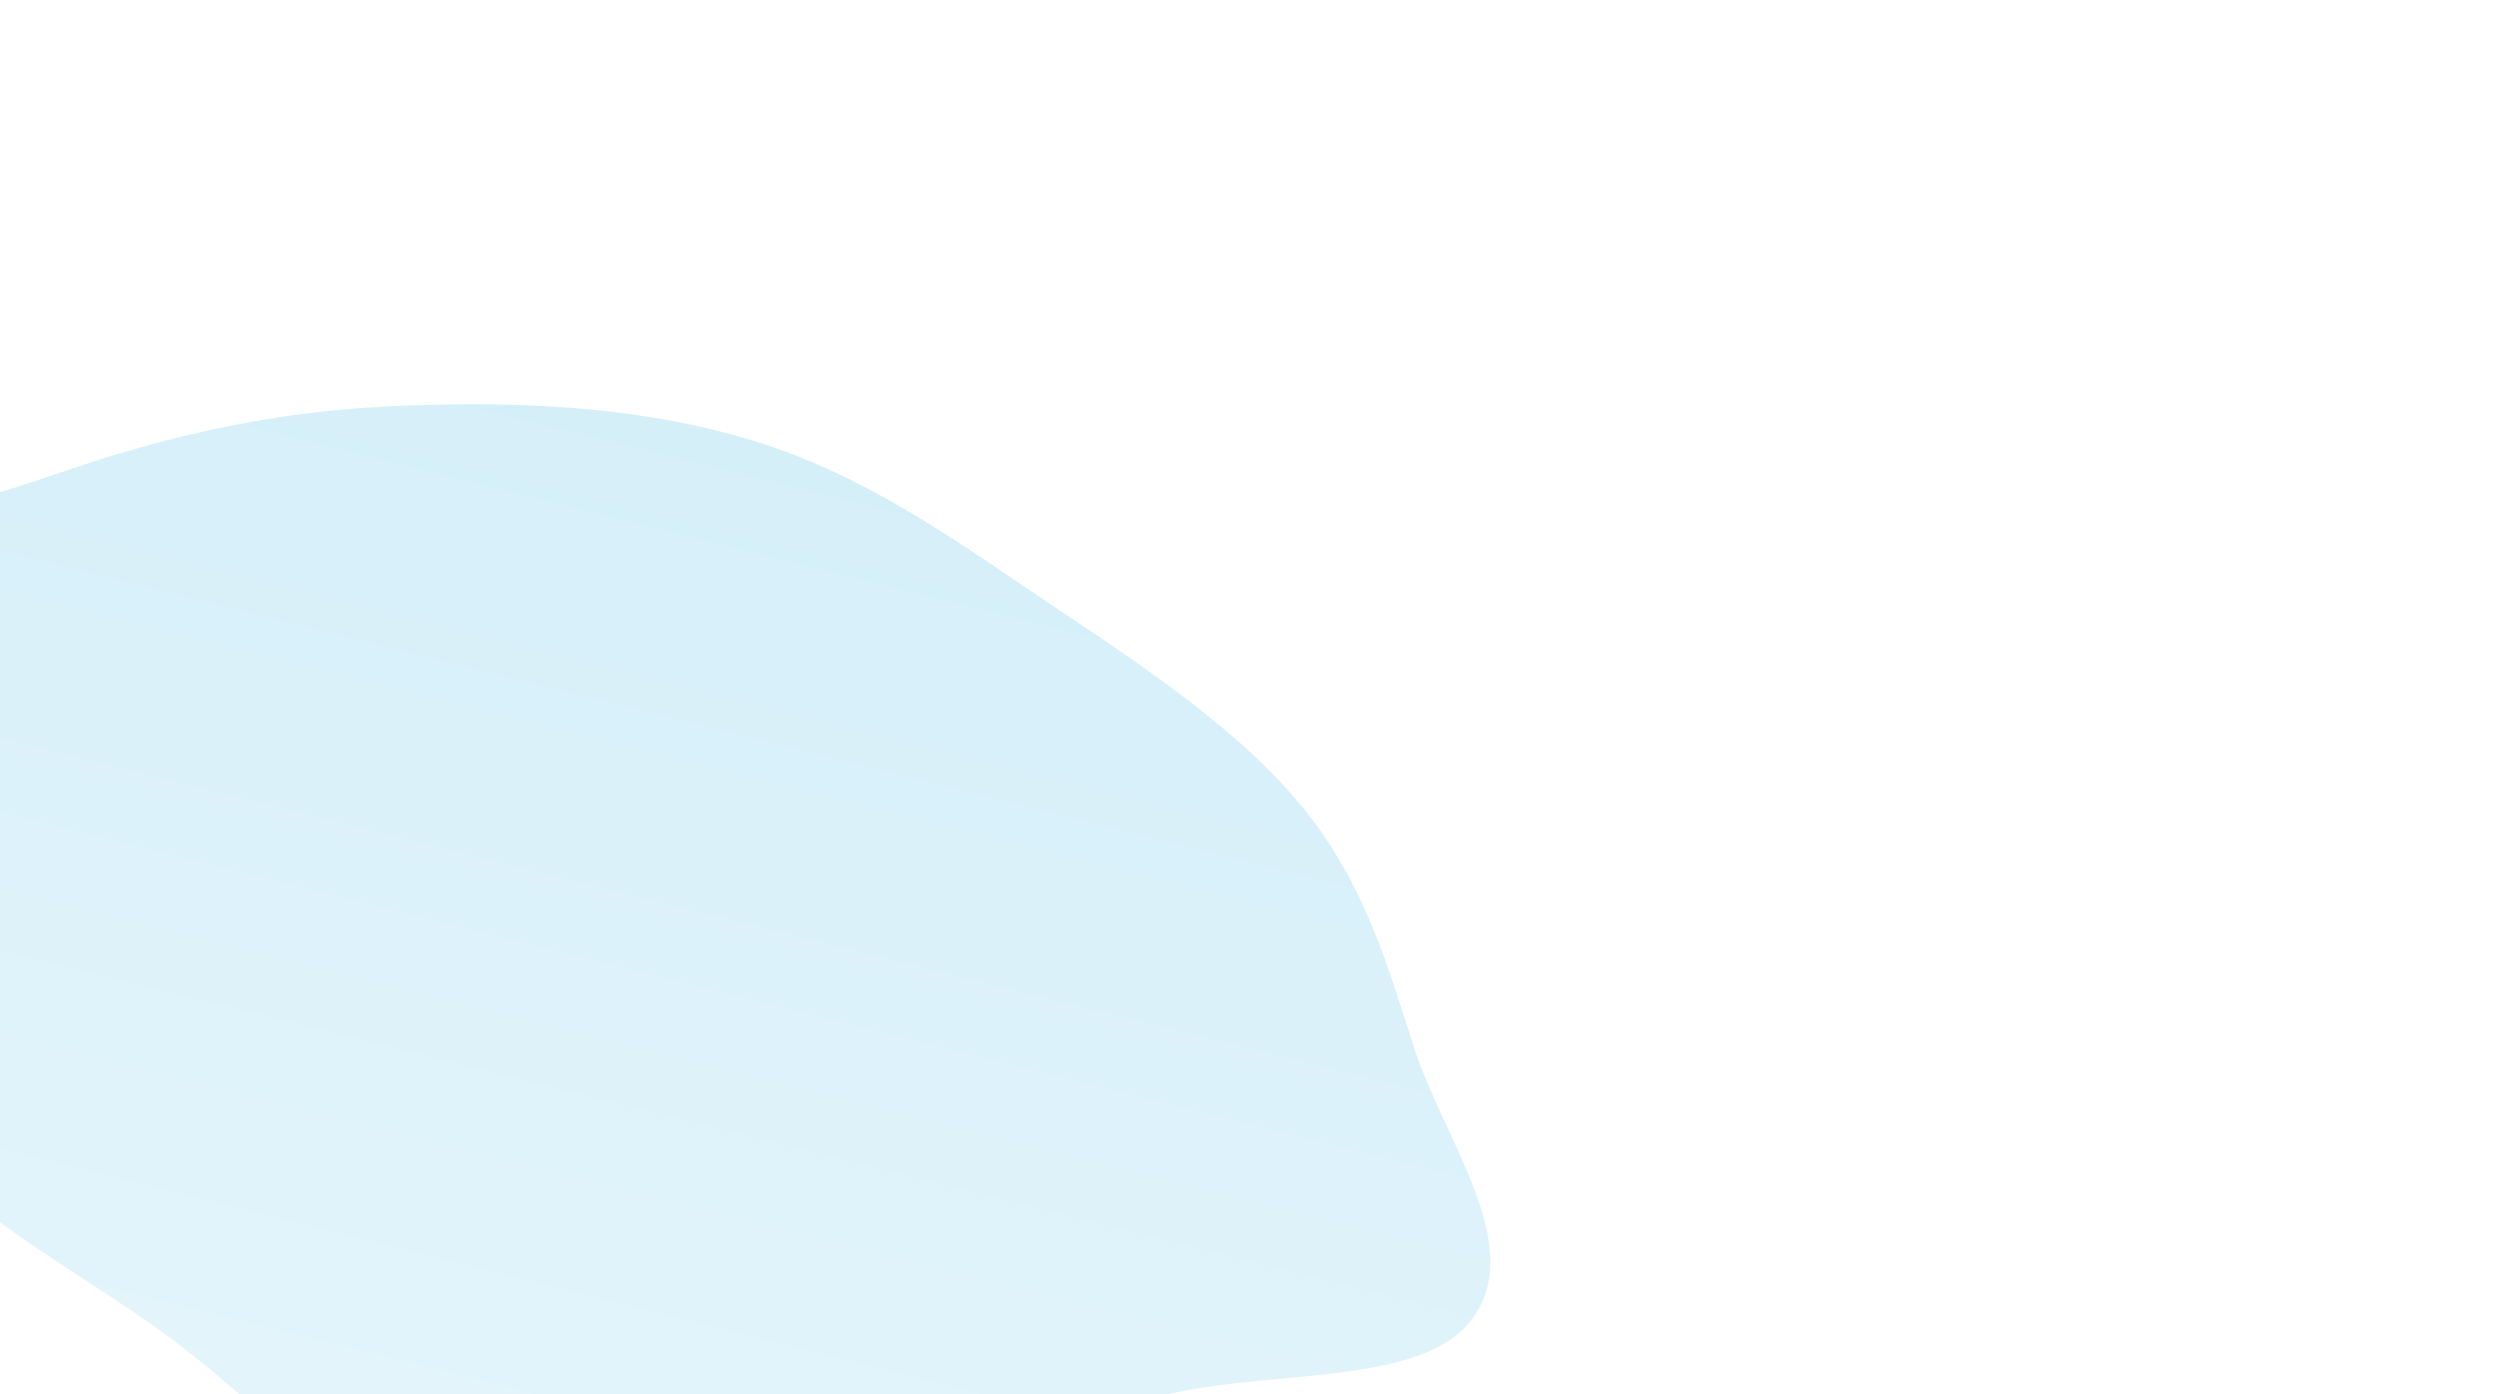 <svg width="1363" height="760" viewBox="0 0 1363 760" fill="none" xmlns="http://www.w3.org/2000/svg">
<g filter="url(#filter0_f_618_7801)">
<path fill-rule="evenodd" clip-rule="evenodd" d="M257.886 848.27C189.06 821.684 147.917 770.51 93.438 729.915C44.82 693.686 -16.808 663.877 -47.448 620.745C-77.894 577.886 -65.586 533.341 -77.891 488.734C-91.909 437.92 -146.4 382.94 -125.395 338.196C-104.628 293.961 -29.048 279.176 30.152 258.588C85.288 239.413 144.047 224.9 209.643 221.679C274.784 218.482 343.789 220.133 409.623 239.959C474.058 259.363 524.878 297.535 577.034 332.317C627.171 365.752 677.194 399.505 710.558 440.646C744.526 482.533 756.7 527.14 771.117 571.644C787.464 622.104 833.694 681.017 801.319 720.814C768.345 761.349 664.247 742.341 610.15 769.52C554.09 797.685 551.607 865.293 483.389 880.543C416.463 895.505 329.381 875.887 257.886 848.27Z" fill="url(#paint0_linear_618_7801)"/>
</g>
<defs>
<filter id="filter0_f_618_7801" x="-680.156" y="-329.602" width="2042.71" height="1765.31" filterUnits="userSpaceOnUse" color-interpolation-filters="sRGB">
<feFlood flood-opacity="0" result="BackgroundImageFix"/>
<feBlend mode="normal" in="SourceGraphic" in2="BackgroundImageFix" result="shape"/>
<feGaussianBlur stdDeviation="275" result="effect1_foregroundBlur_618_7801"/>
</filter>
<linearGradient id="paint0_linear_618_7801" x1="259.039" y1="853.724" x2="412.099" y2="240.107" gradientUnits="userSpaceOnUse">
<stop stop-color="#E5F5FB"/>
<stop offset="1" stop-color="#D5EFF9"/>
</linearGradient>
</defs>
</svg>

